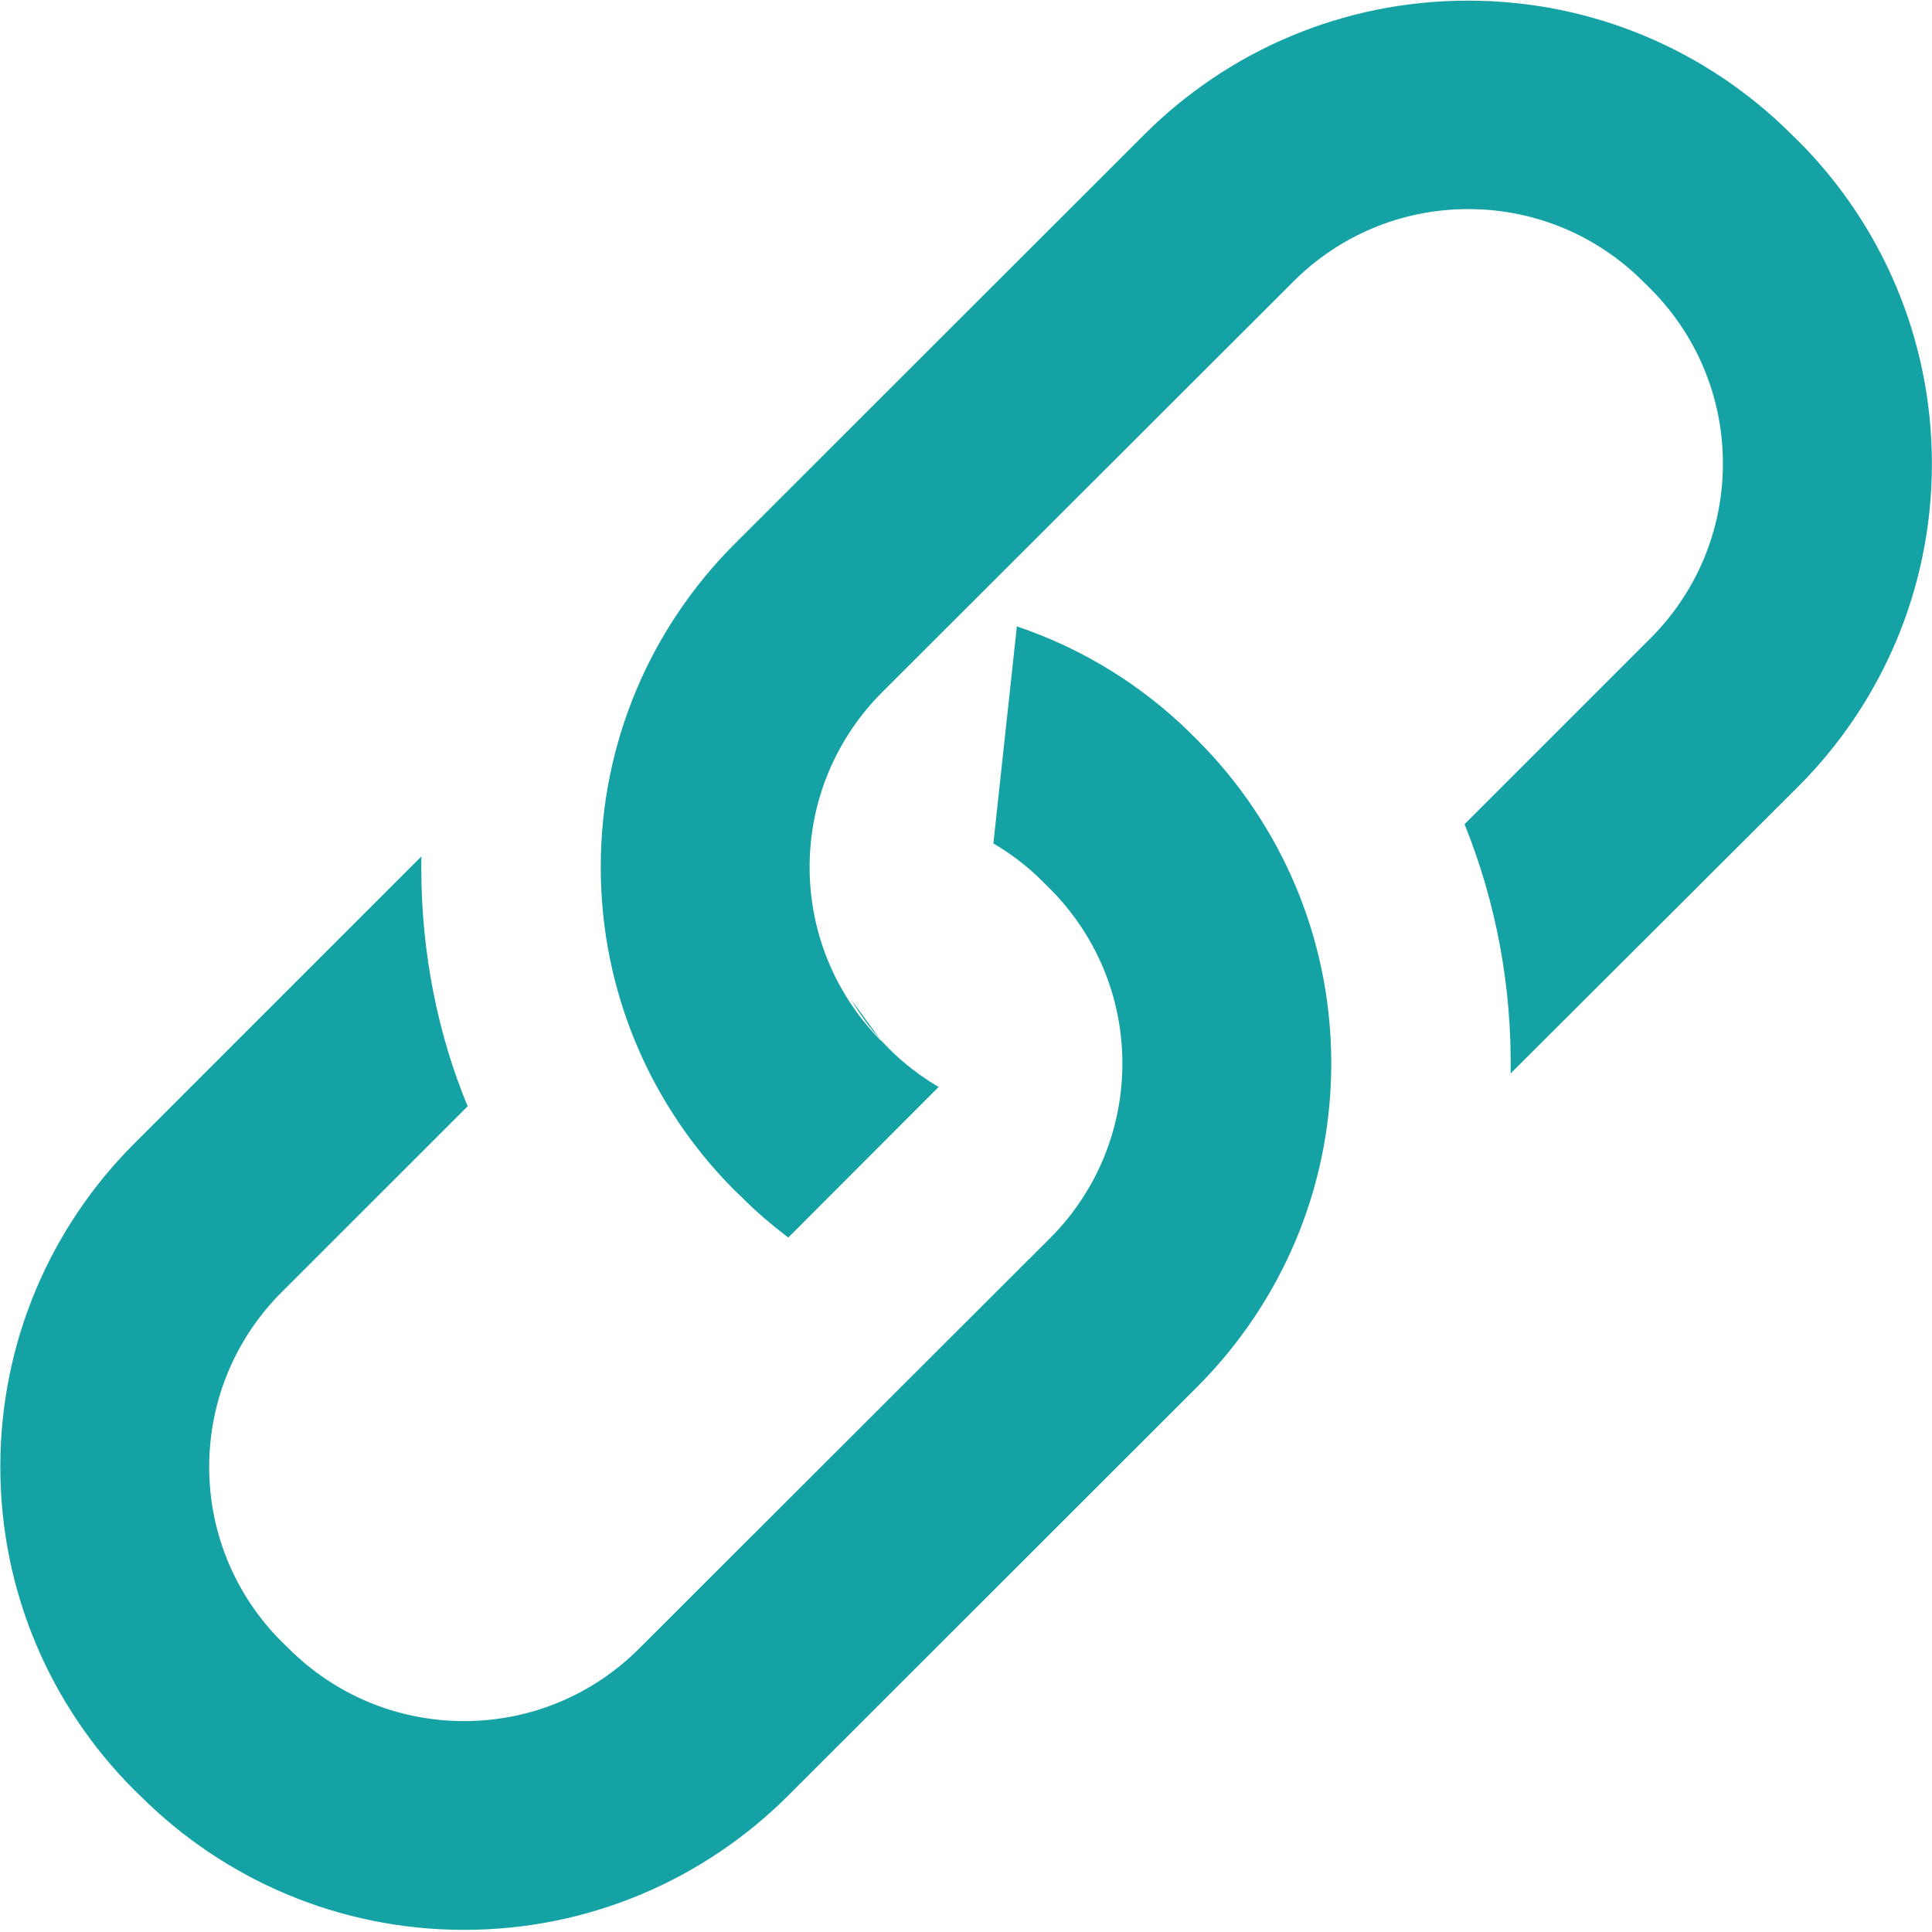 <?xml version="1.0" encoding="UTF-8"?>
<svg width="18px" height="18px" viewBox="0 0 18 18" version="1.1" xmlns="http://www.w3.org/2000/svg" xmlns:xlink="http://www.w3.org/1999/xlink">
    <!-- Generator: Sketch 51.1 (57501) - http://www.bohemiancoding.com/sketch -->
    <title>形状</title>
    <desc>Created with Sketch.</desc>
    <defs></defs>
    <g id="C2C" stroke="none" stroke-width="1" fill="none" fill-rule="evenodd">
        <g id="法币首页-购买详情" transform="translate(-1282, -813)" fill="#14a2a5" fill-rule="nonzero">
            <g id="发送" transform="translate(1242, 783)">
                <g id="链接" transform="translate(40, 30)">
                    <g id="形状">
                        <path d="M16.756,1.317 L16.684,1.245 C15.913,0.479 14.851,0.006 13.677,0.006 C12.504,0.006 11.441,0.479 10.67,1.245 L6.838,5.074 C6.071,5.844 5.597,6.906 5.597,8.079 C5.597,9.251 6.071,10.313 6.838,11.084 L6.909,11.152 C7.045,11.29 7.194,11.415 7.344,11.53 L8.745,10.127 C8.403,9.926 8.126,9.648 7.932,9.315 L8.217,9.706 C7.801,9.289 7.543,8.714 7.543,8.079 C7.543,7.443 7.801,6.868 8.217,6.451 L12.052,2.621 C12.468,2.205 13.044,1.948 13.679,1.948 C14.315,1.948 14.89,2.205 15.307,2.621 L15.378,2.691 C15.794,3.108 16.052,3.683 16.052,4.319 C16.052,4.954 15.794,5.53 15.378,5.946 L13.645,7.679 C13.945,8.422 14.087,9.213 14.074,10.001 L16.756,7.326 C17.524,6.556 17.999,5.494 17.999,4.321 C17.999,3.149 17.525,2.087 16.758,1.317 L16.756,1.317 Z M11.093,6.832 C10.641,6.387 10.089,6.043 9.474,5.836 L9.255,7.858 C9.419,7.954 9.573,8.071 9.713,8.211 L9.785,8.283 C10.2,8.699 10.457,9.274 10.457,9.908 C10.457,10.543 10.2,11.118 9.785,11.534 L5.951,15.363 C5.534,15.779 4.959,16.035 4.323,16.035 C3.687,16.035 3.112,15.779 2.694,15.363 L2.622,15.293 C2.206,14.876 1.949,14.302 1.949,13.667 C1.949,13.032 2.206,12.457 2.622,12.041 L4.357,10.307 C4.084,9.65 3.925,8.887 3.925,8.087 C3.925,8.051 3.926,8.015 3.926,7.979 L1.244,10.661 C0.477,11.431 0.003,12.493 0.003,13.665 C0.003,14.838 0.477,15.9 1.244,16.67 L1.316,16.74 C2.087,17.506 3.15,17.98 4.324,17.98 C5.497,17.98 6.56,17.506 7.332,16.74 L11.163,12.912 C11.929,12.141 12.403,11.079 12.403,9.907 C12.403,8.735 11.929,7.673 11.163,6.902 L11.093,6.833 L11.093,6.832 Z" id="Shape"></path>
                    </g>
                </g>
            </g>
        </g>
    </g>
</svg>